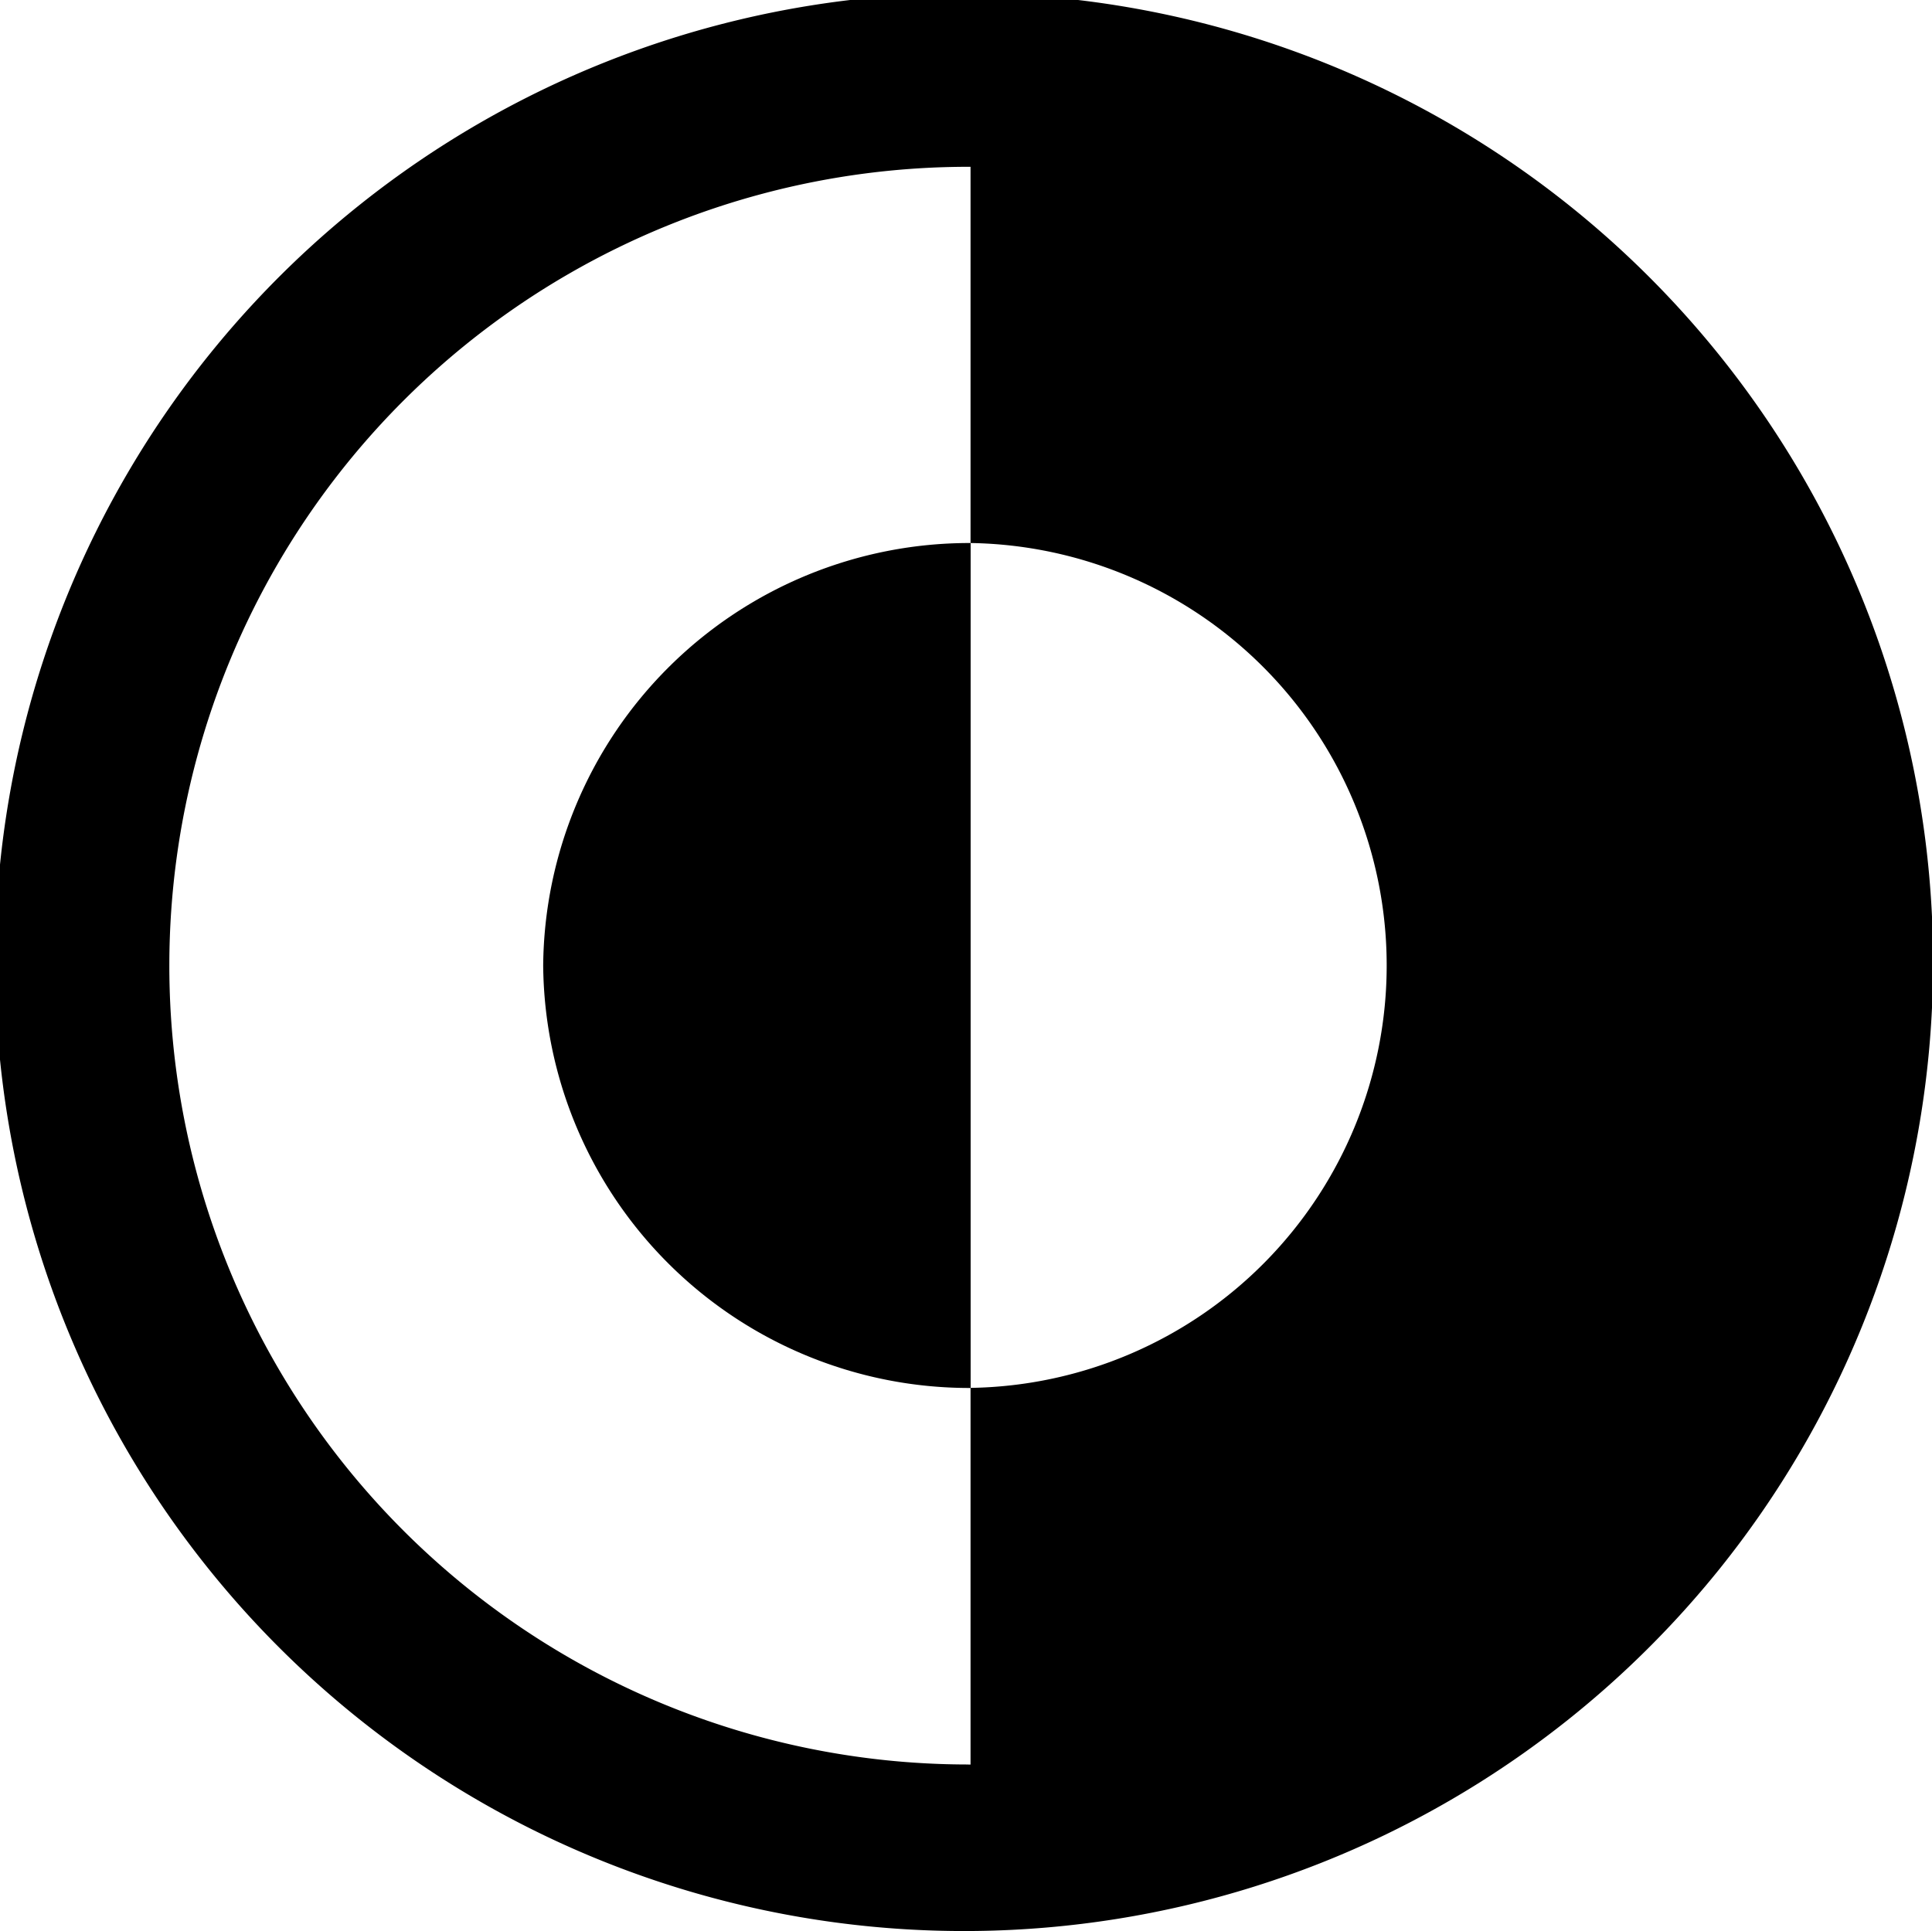 <svg xmlns="http://www.w3.org/2000/svg" width="20" height="19.992" viewBox="0 0 20 19.992">
  <g id="noun-theme-4722614" transform="translate(-114.933 -45.061)">
    <path id="Path_3" d="M132.733,61.305a10.031,10.031,0,1,0-3.453,2.748,10.052,10.052,0,0,0,3.453-2.748Zm-7.8,2.024a8.27,8.27,0,0,1,.047-16.541v3.895a4.374,4.374,0,0,1,0,8.747v3.9Z"/>
    <path id="Path_4" d="M247.1,181.574a4.413,4.413,0,0,0,4.425,4.374V177.2a4.413,4.413,0,0,0-4.425,4.374Z" transform="translate(-126.544 -126.517)"/>
  </g>
</svg>
